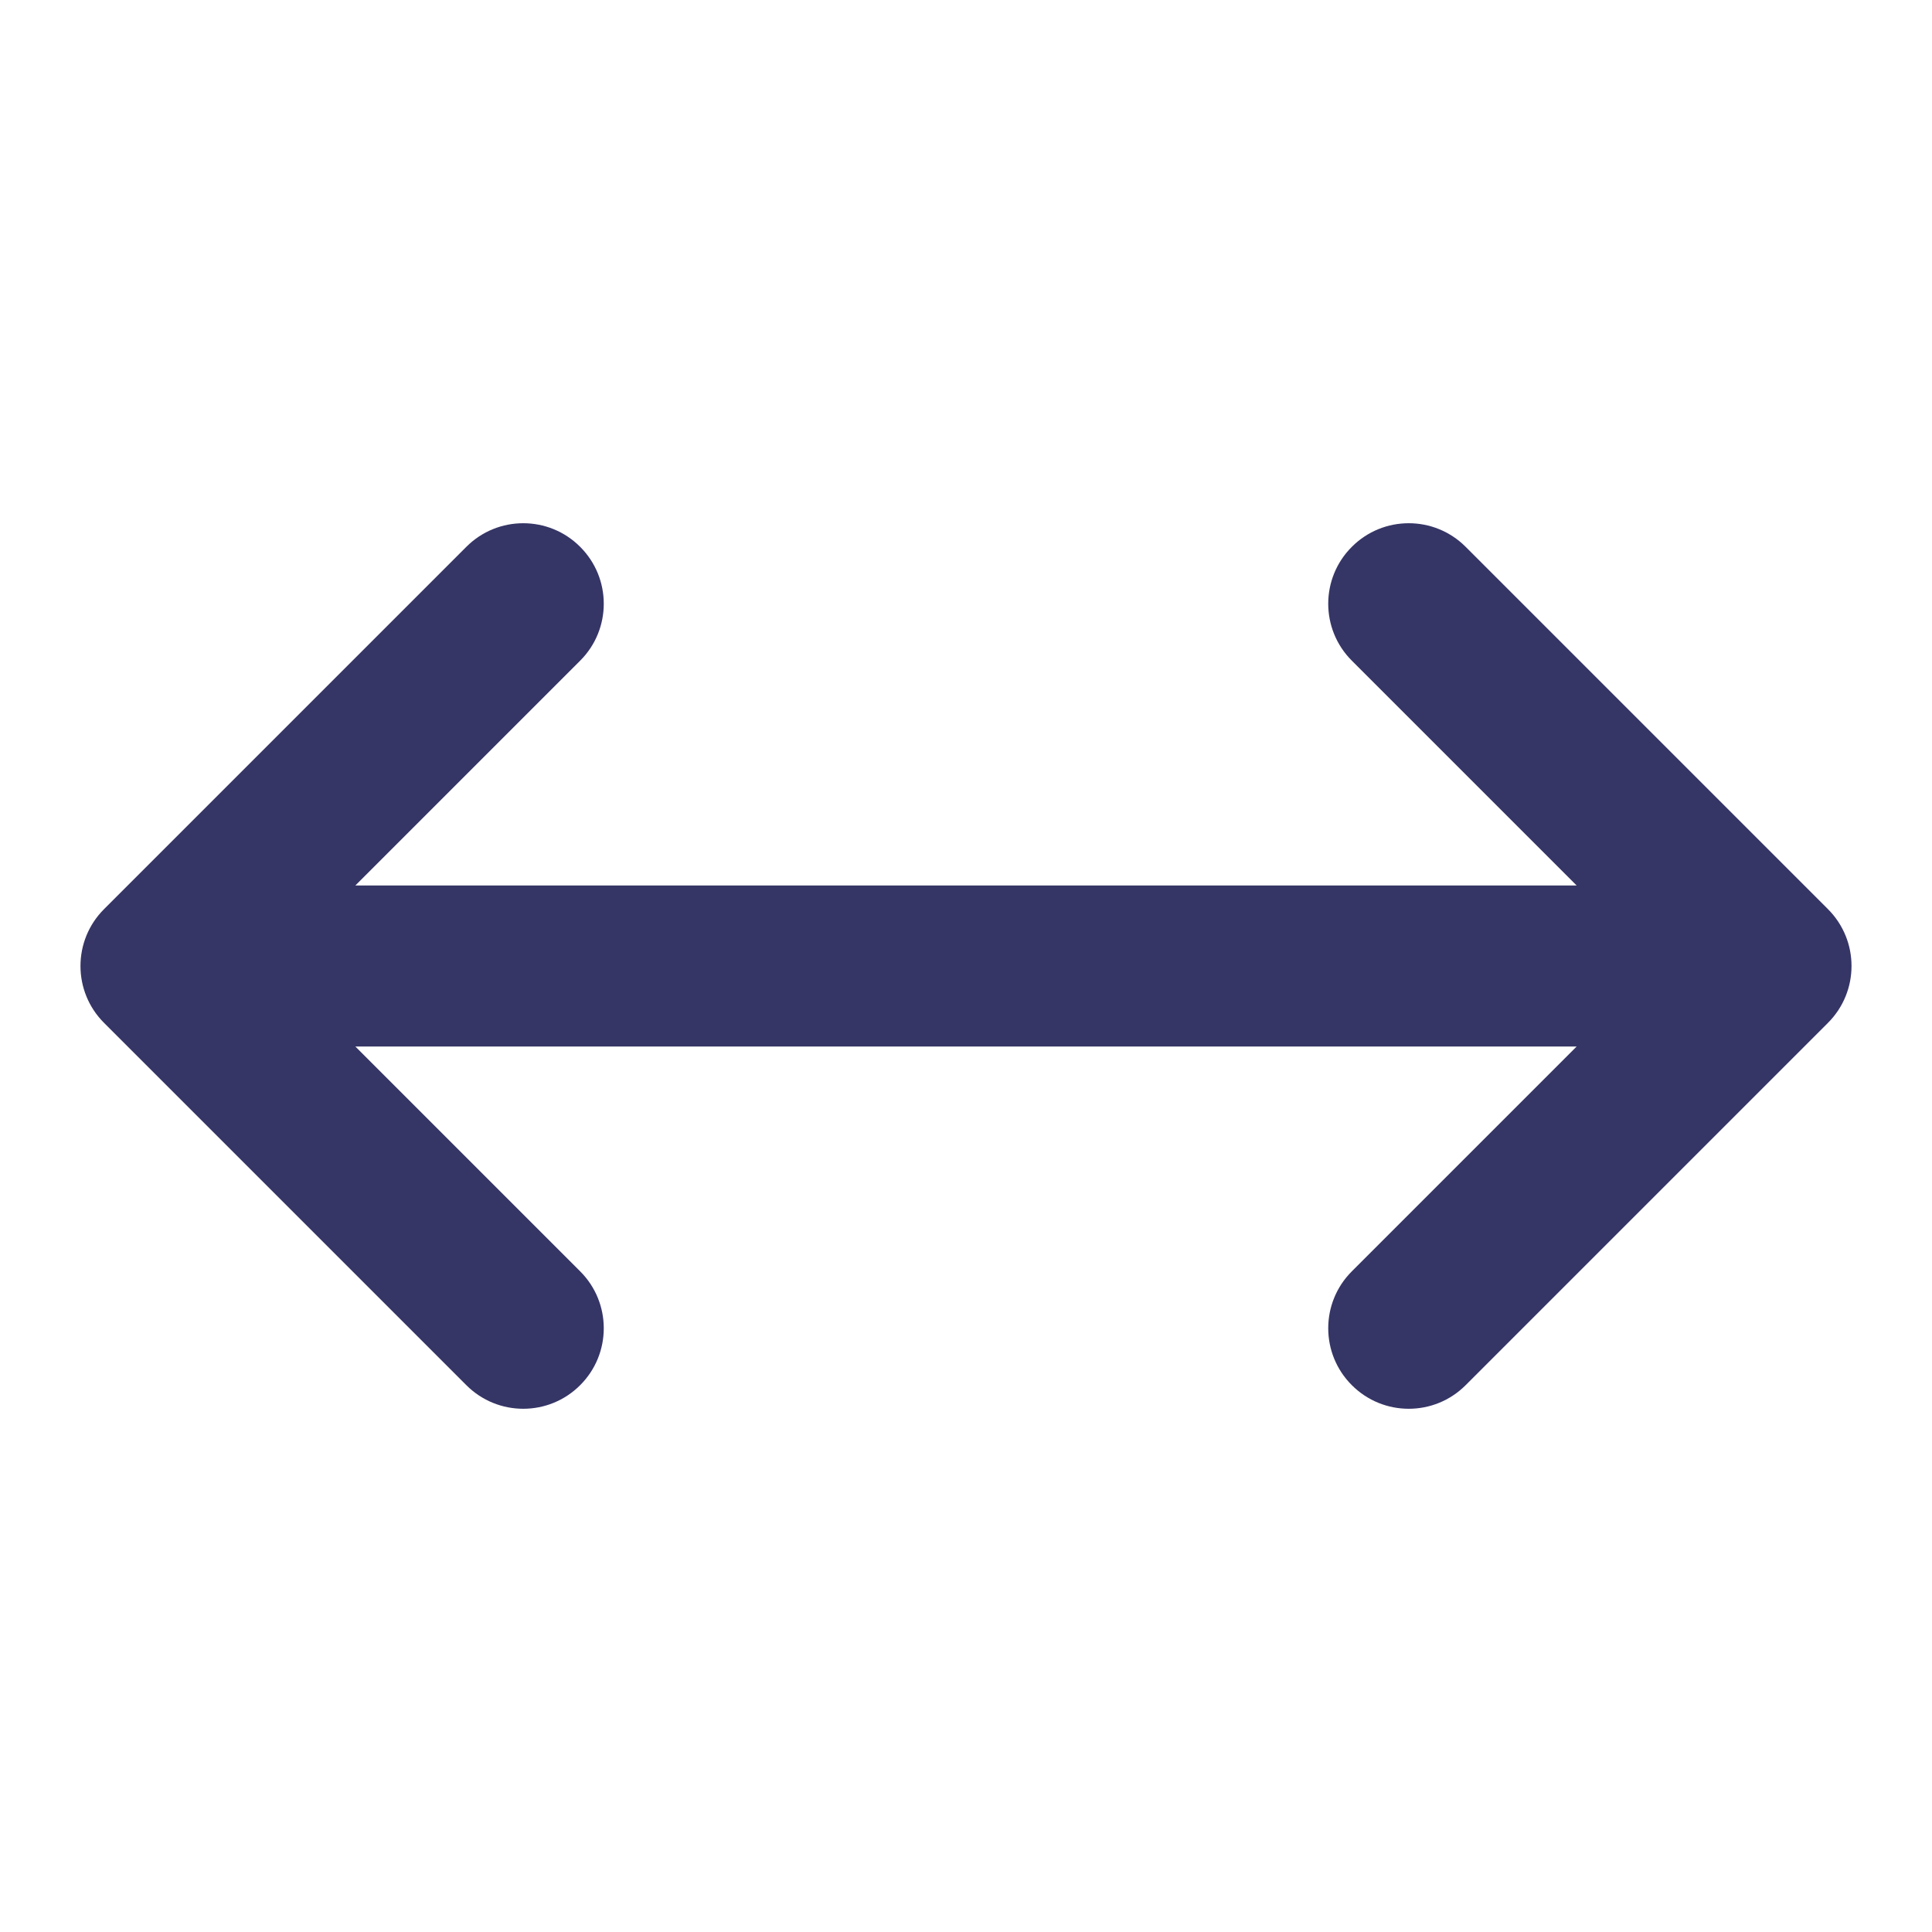 <svg width="24" height="24" viewBox="0 0 24 24" fill="none" xmlns="http://www.w3.org/2000/svg">
<path d="M7.207 6.793C7.598 7.183 7.598 7.817 7.207 8.207L4.414 11H19.586L16.793 8.207C16.402 7.817 16.402 7.183 16.793 6.793C17.183 6.402 17.817 6.402 18.207 6.793L22.707 11.293C23.098 11.683 23.098 12.317 22.707 12.707L18.207 17.207C17.817 17.598 17.183 17.598 16.793 17.207C16.402 16.817 16.402 16.183 16.793 15.793L19.586 13H4.414L7.207 15.793C7.598 16.183 7.598 16.817 7.207 17.207C6.817 17.598 6.183 17.598 5.793 17.207L1.293 12.707C0.902 12.317 0.902 11.683 1.293 11.293L5.793 6.793C6.183 6.402 6.817 6.402 7.207 6.793Z" fill="#353566"/>
</svg>
